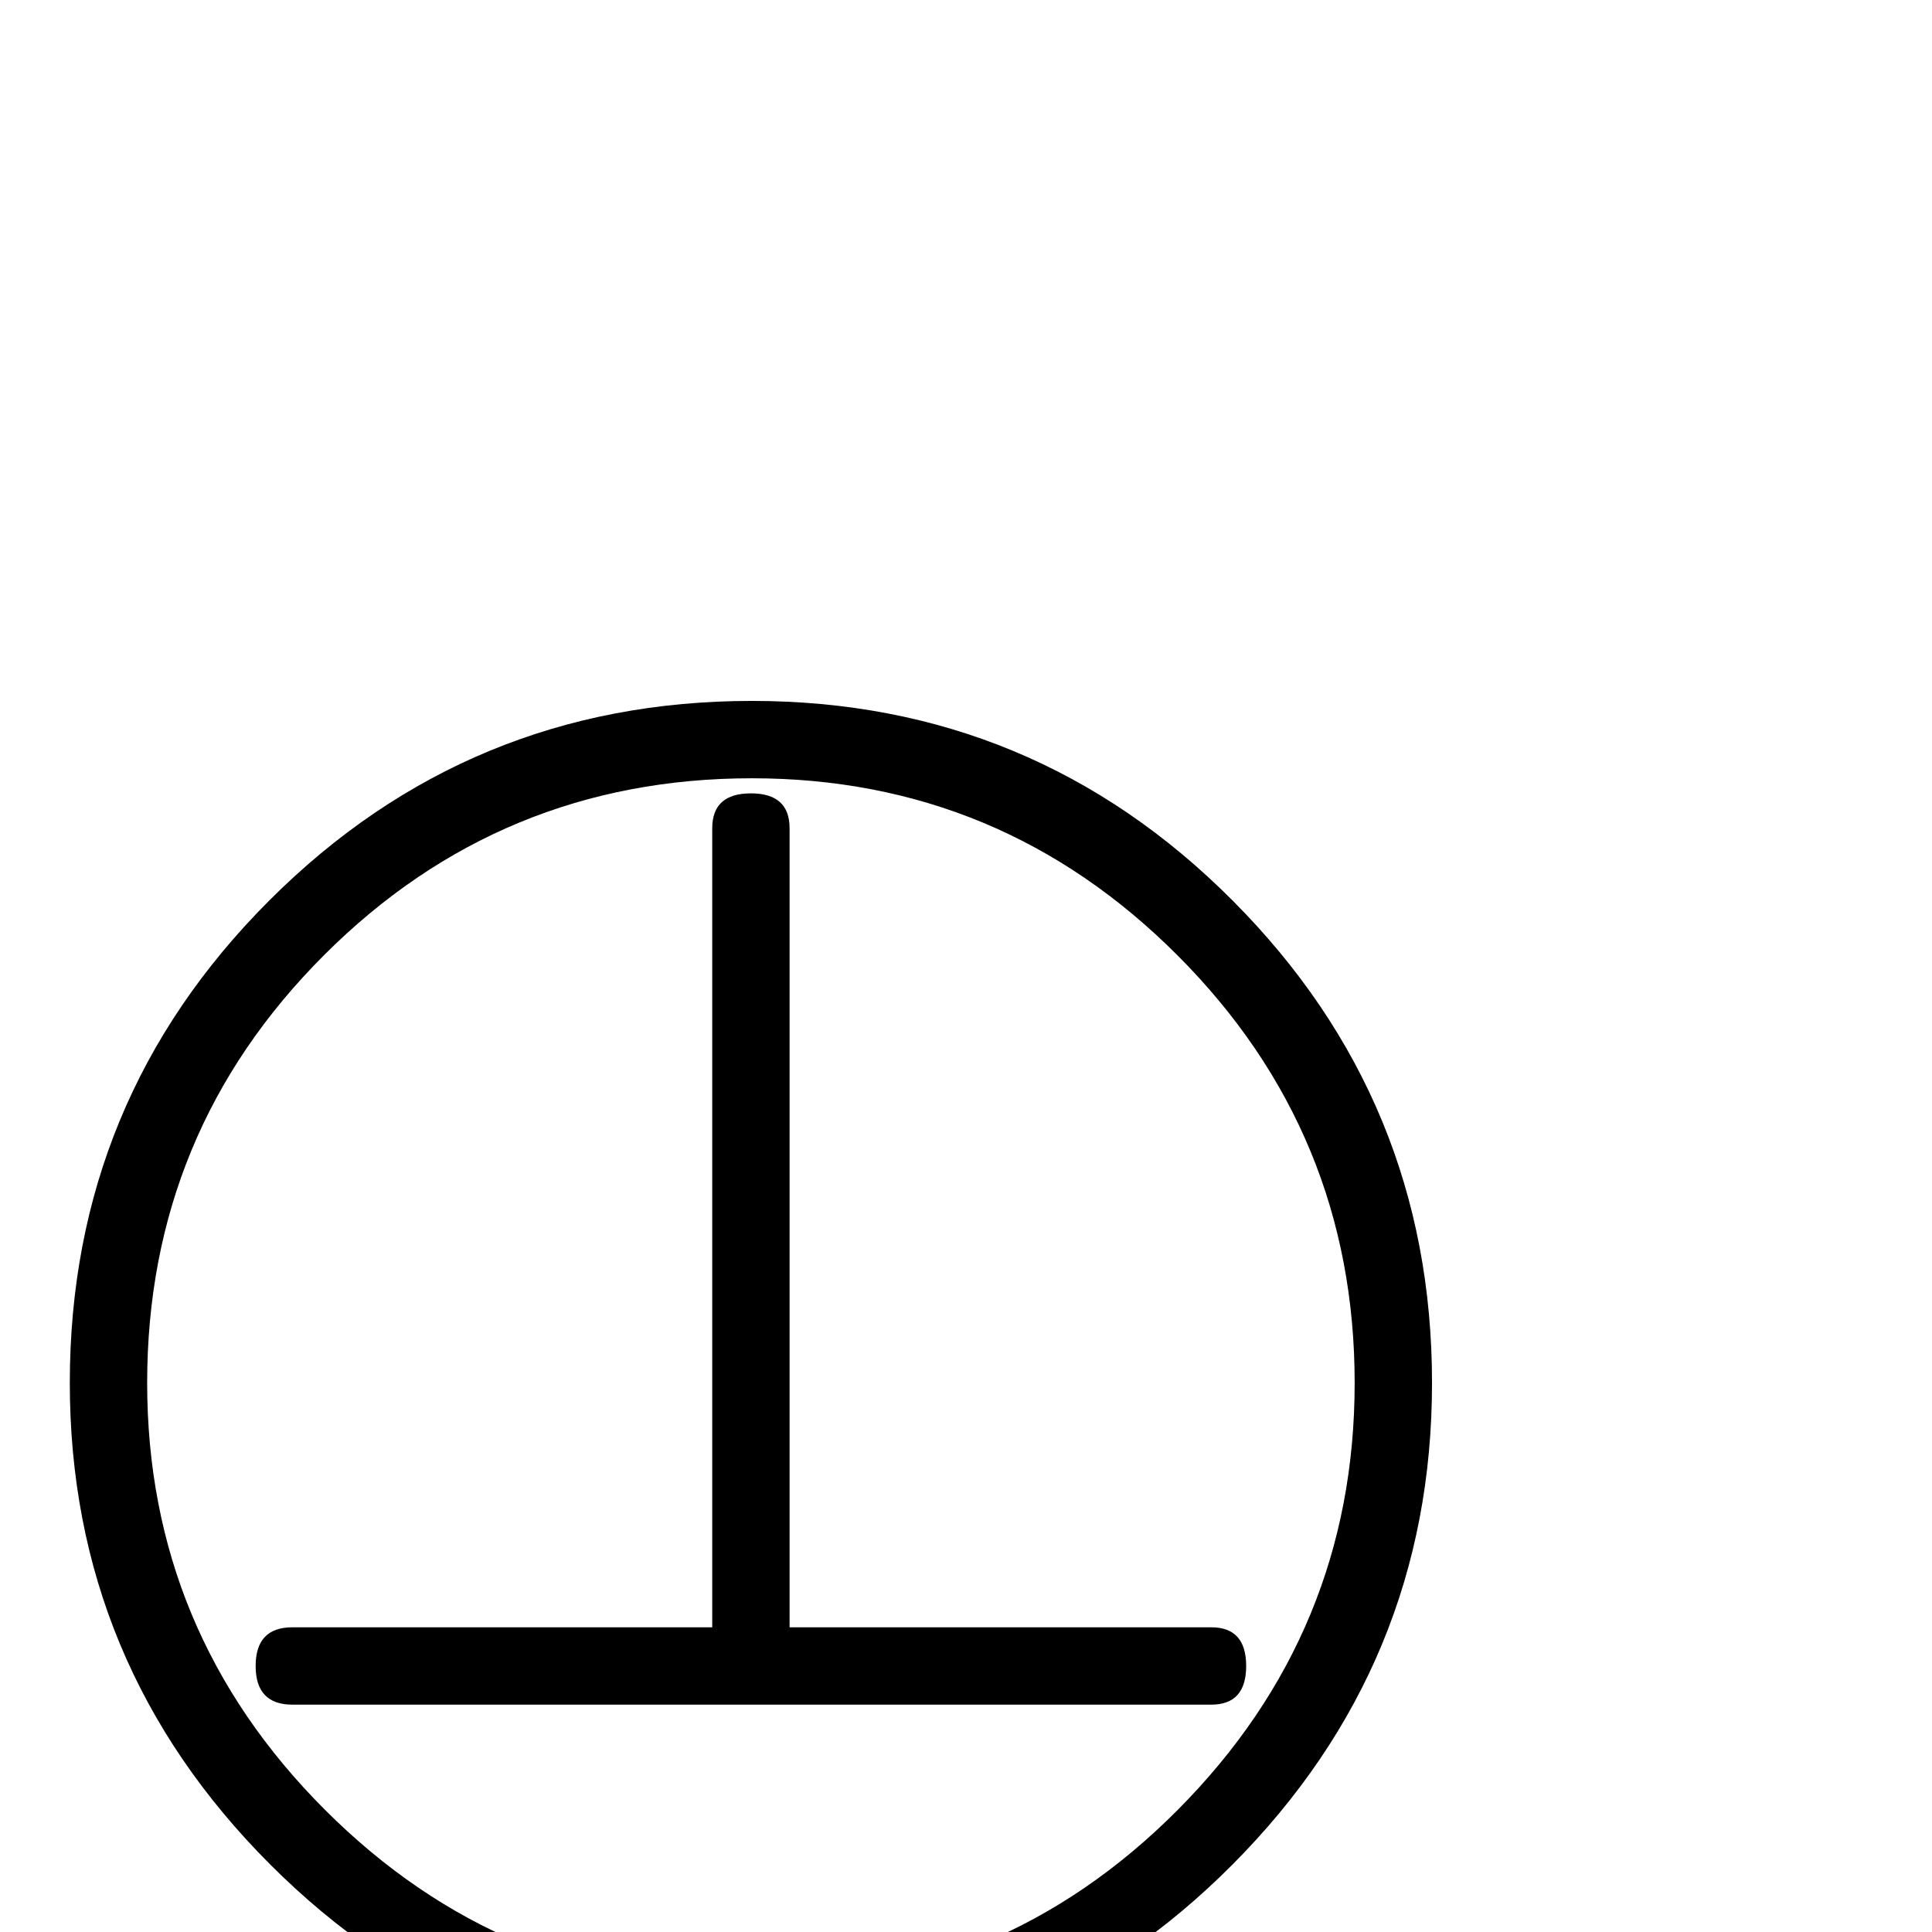 <?xml version="1.0" standalone="no"?>
<!DOCTYPE svg PUBLIC "-//W3C//DTD SVG 1.1//EN" "http://www.w3.org/Graphics/SVG/1.1/DTD/svg11.dtd" >
<svg viewBox="0 -442 2048 2048">
  <g transform="matrix(1 0 0 -1 0 1606)">
   <path fill="currentColor"
d="M1518 582q0 -298 -211.5 -510.5t-509.5 -212.5t-510.5 212.5t-212.5 510.5q0 300 211.5 511.5t511.5 211.5q299 0 510 -212t211 -511zM1436 582q0 265 -187.5 453t-451.5 188q-266 0 -453.5 -187.5t-187.5 -453.5q0 -264 188.5 -452.5t452.5 -188.5t451.5 188.5
t187.5 452.5zM1321 282q0 -41 -37 -41h-974q-39 0 -39 41t39 41h445v847q0 37 41 37t41 -37v-847h447q37 0 37 -41z" />
  </g>

</svg>

